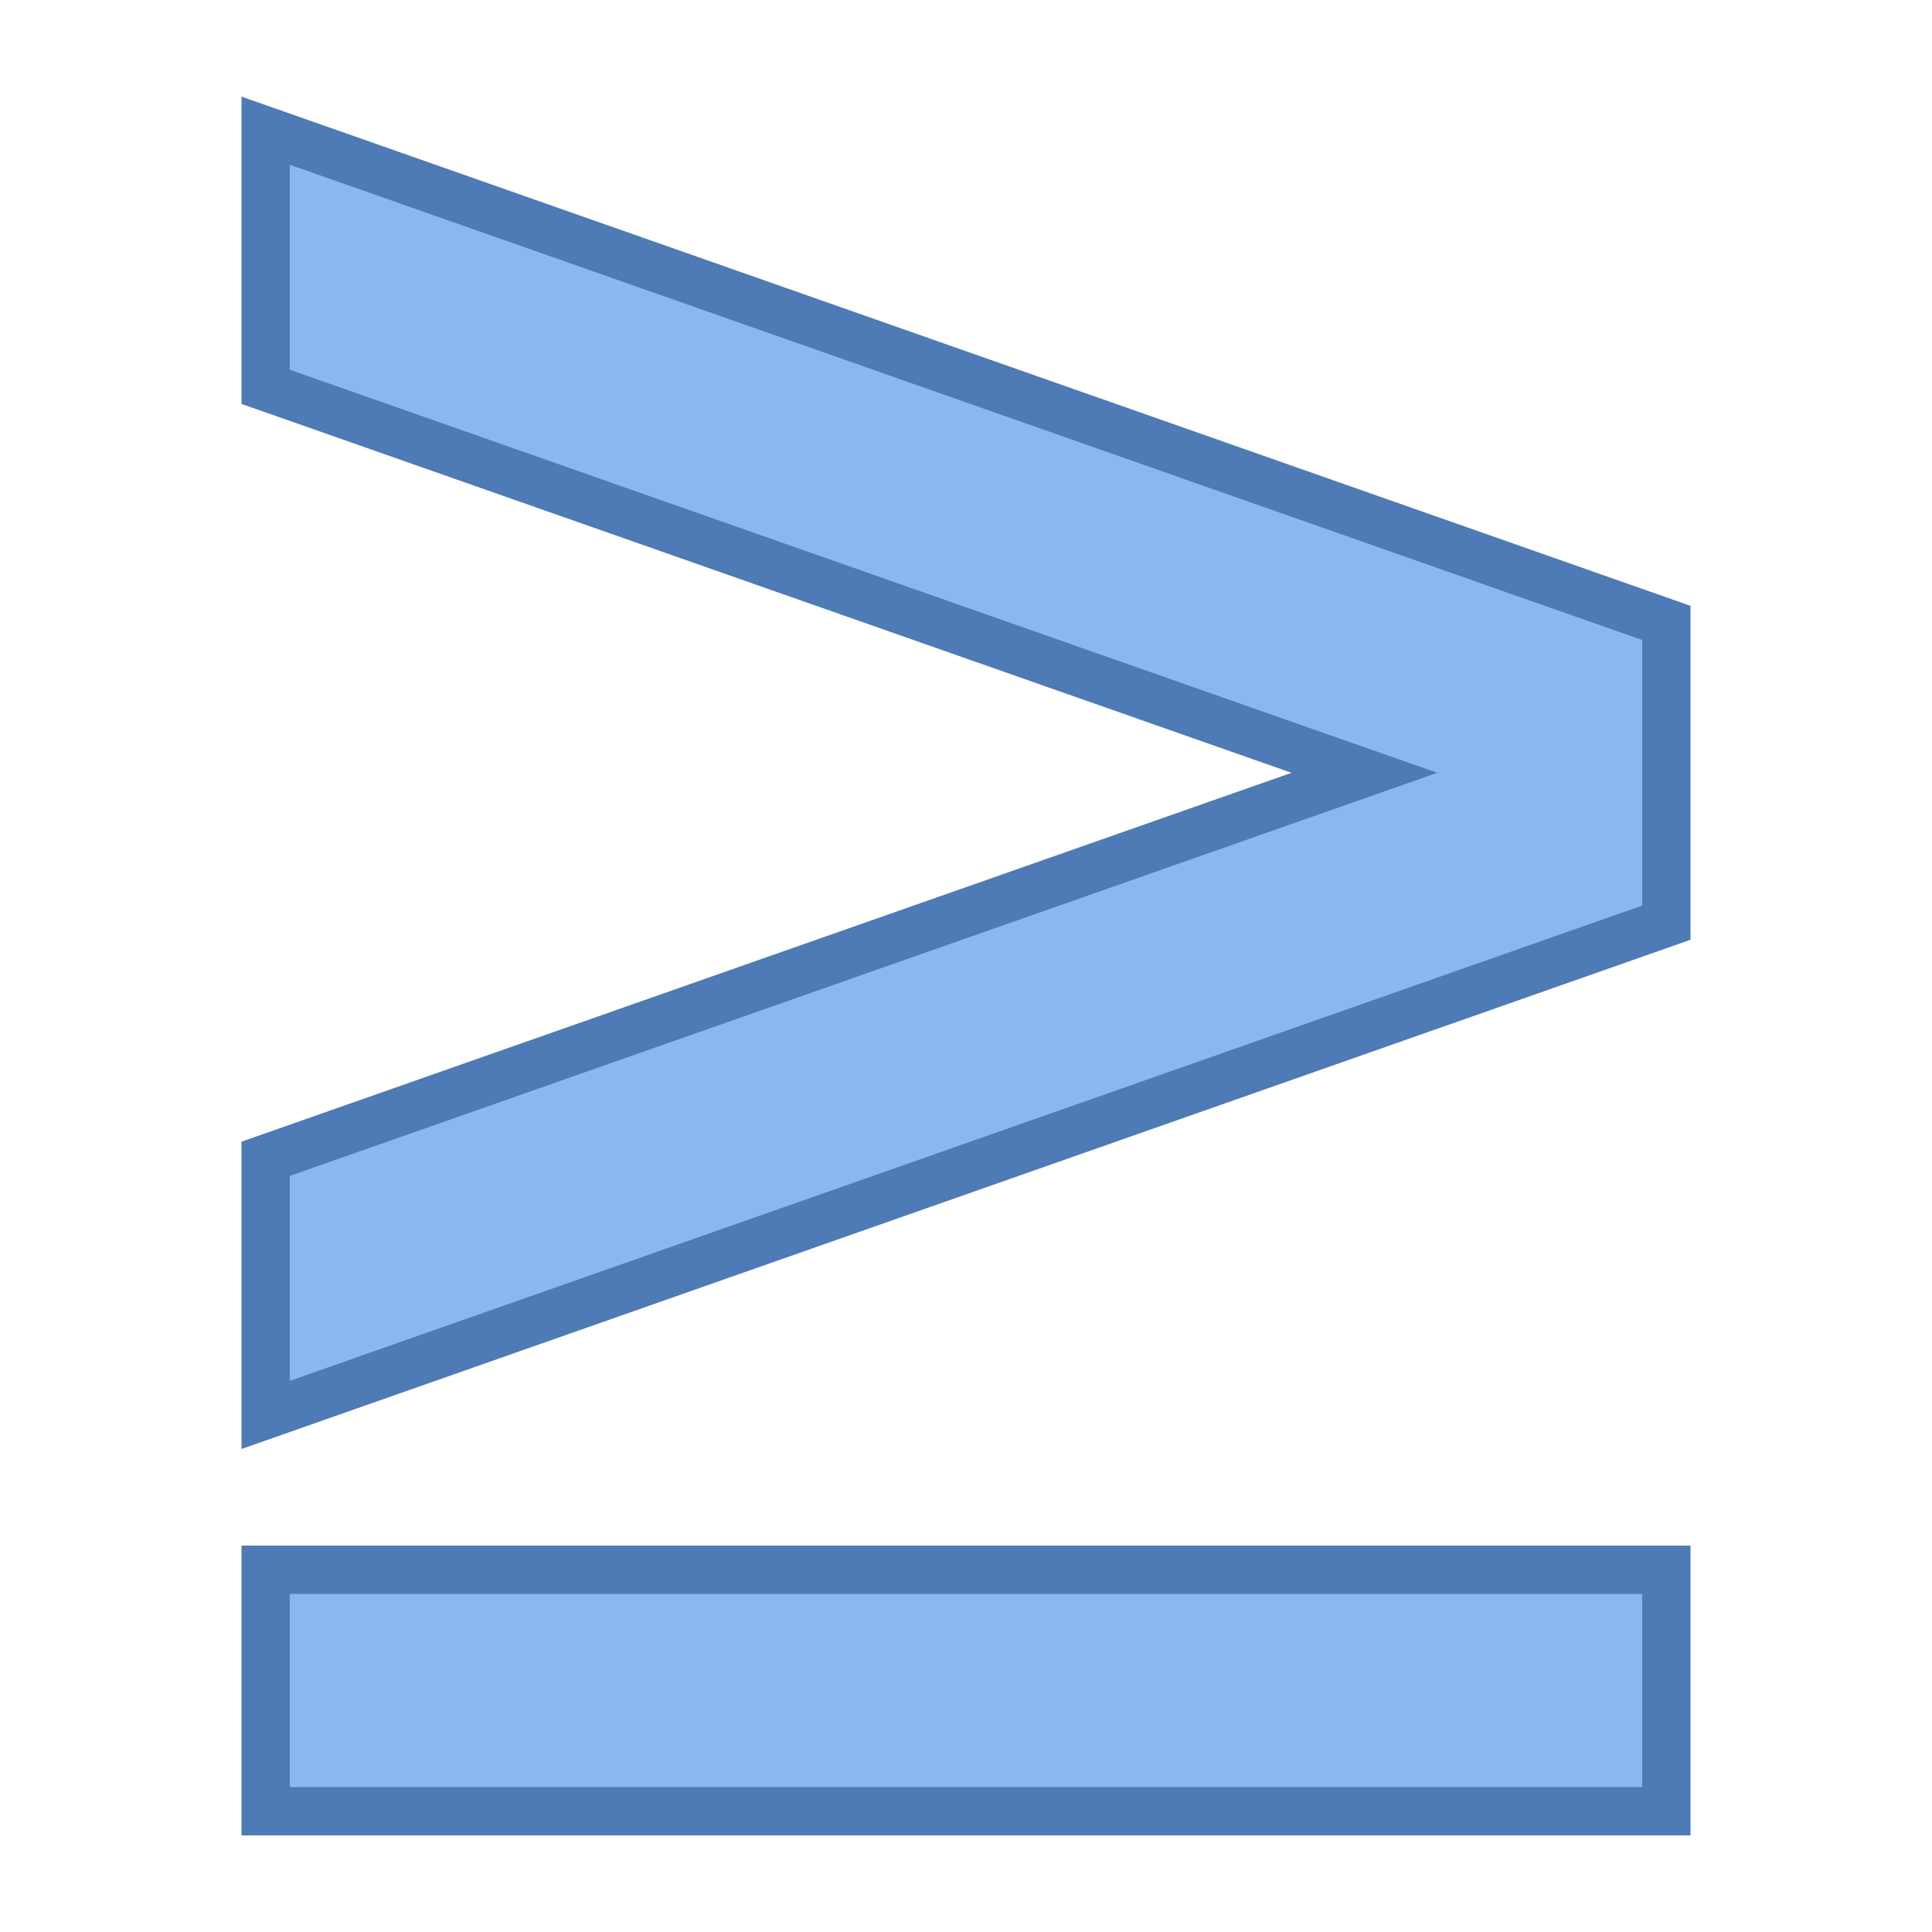 <svg viewBox="0 0 40 40" xmlns="http://www.w3.org/2000/svg"><path fill="#8bb7f0" d="M5.5 32.5h29v5h-29z"></path><path d="M34 33v4H6v-4h28m1-1H5v6h30v-6z" fill="#4e7ab5"></path><g><path fill="#8bb7f0" d="M5.5 23.991L28.248 16 5.5 8.009V2.706l29 10.191v6.206l-29 10.191z"></path><path d="M6 3.411l28 9.84v5.498l-28 9.84v-4.243l21.07-7.402L29.756 16l-2.686-.943L6 7.655V3.411M5 2v6.363L26.739 16 5 23.637V30l30-10.543v-6.914L5 2z" fill="#4e7ab5"></path></g></svg>